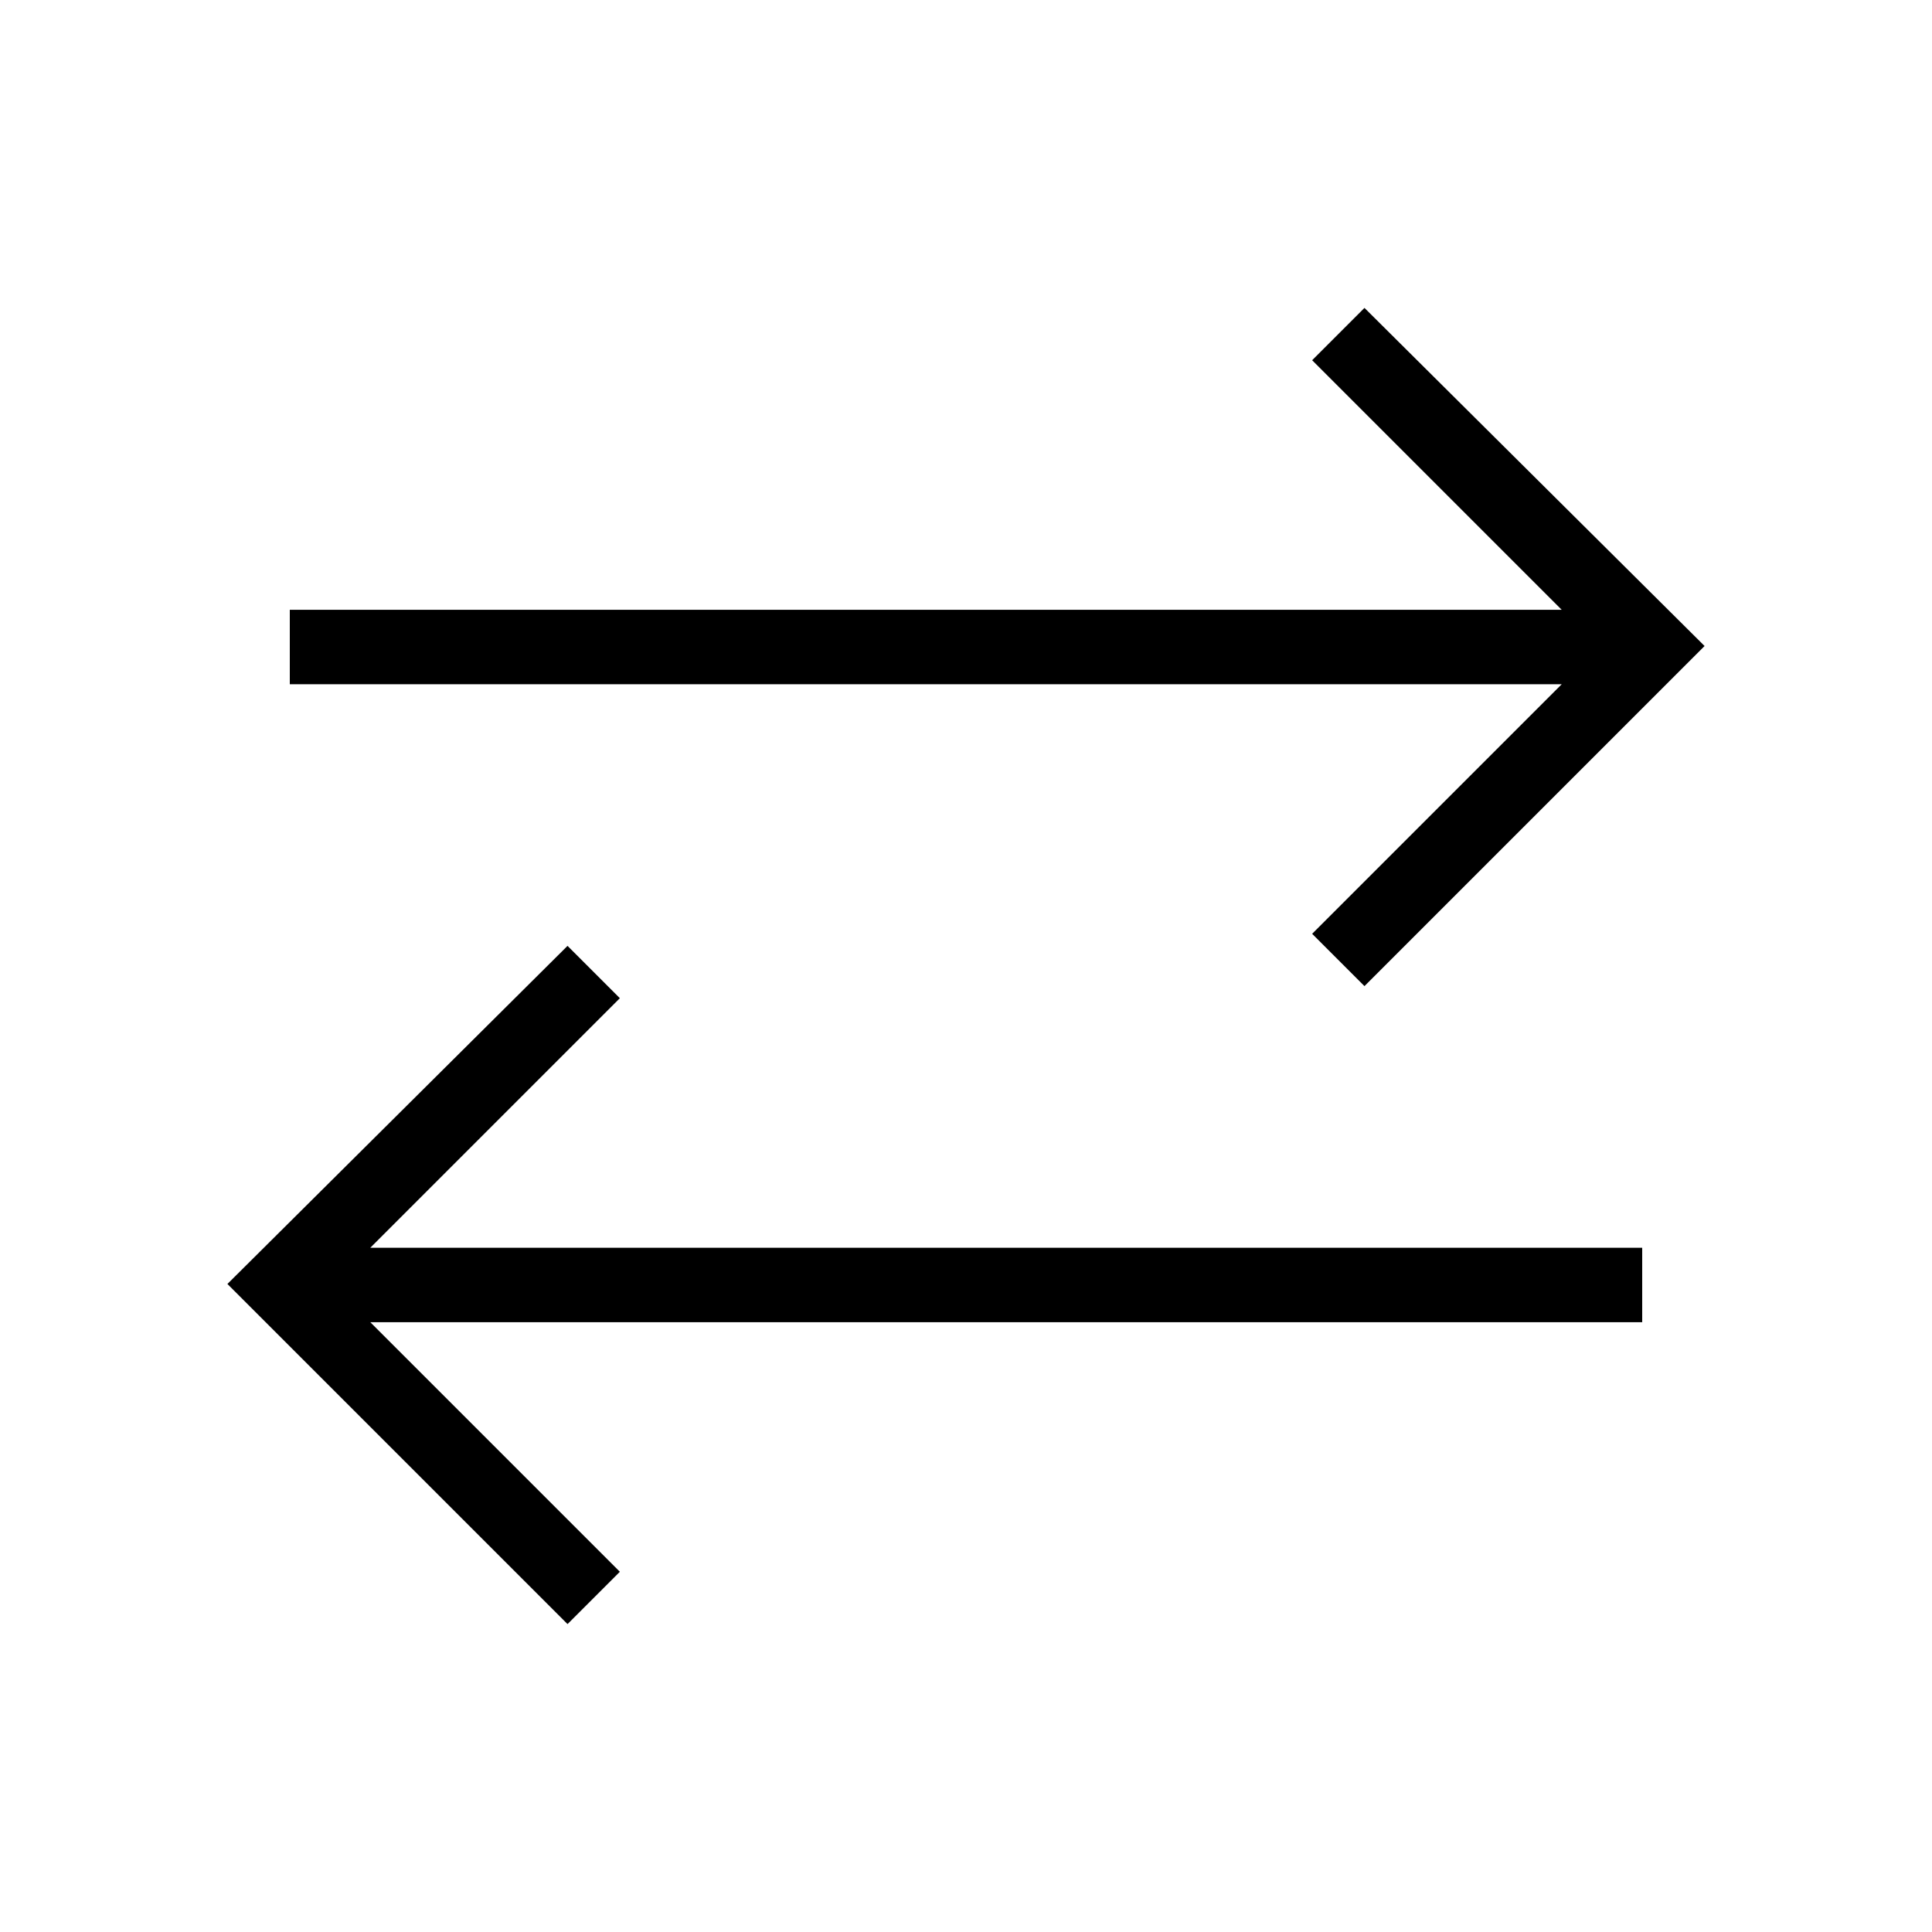 <svg xmlns="http://www.w3.org/2000/svg" height="24" width="24"><path d="M7.05 20.175 2.825 15.95l4.225-4.2.65.65-3.1 3.1h15.8v.925H4.6l3.1 3.1Zm9.9-7.925-.65-.65 3.1-3.1H3.6v-.925h15.8l-3.1-3.1.65-.65 4.225 4.2Z"/></svg>